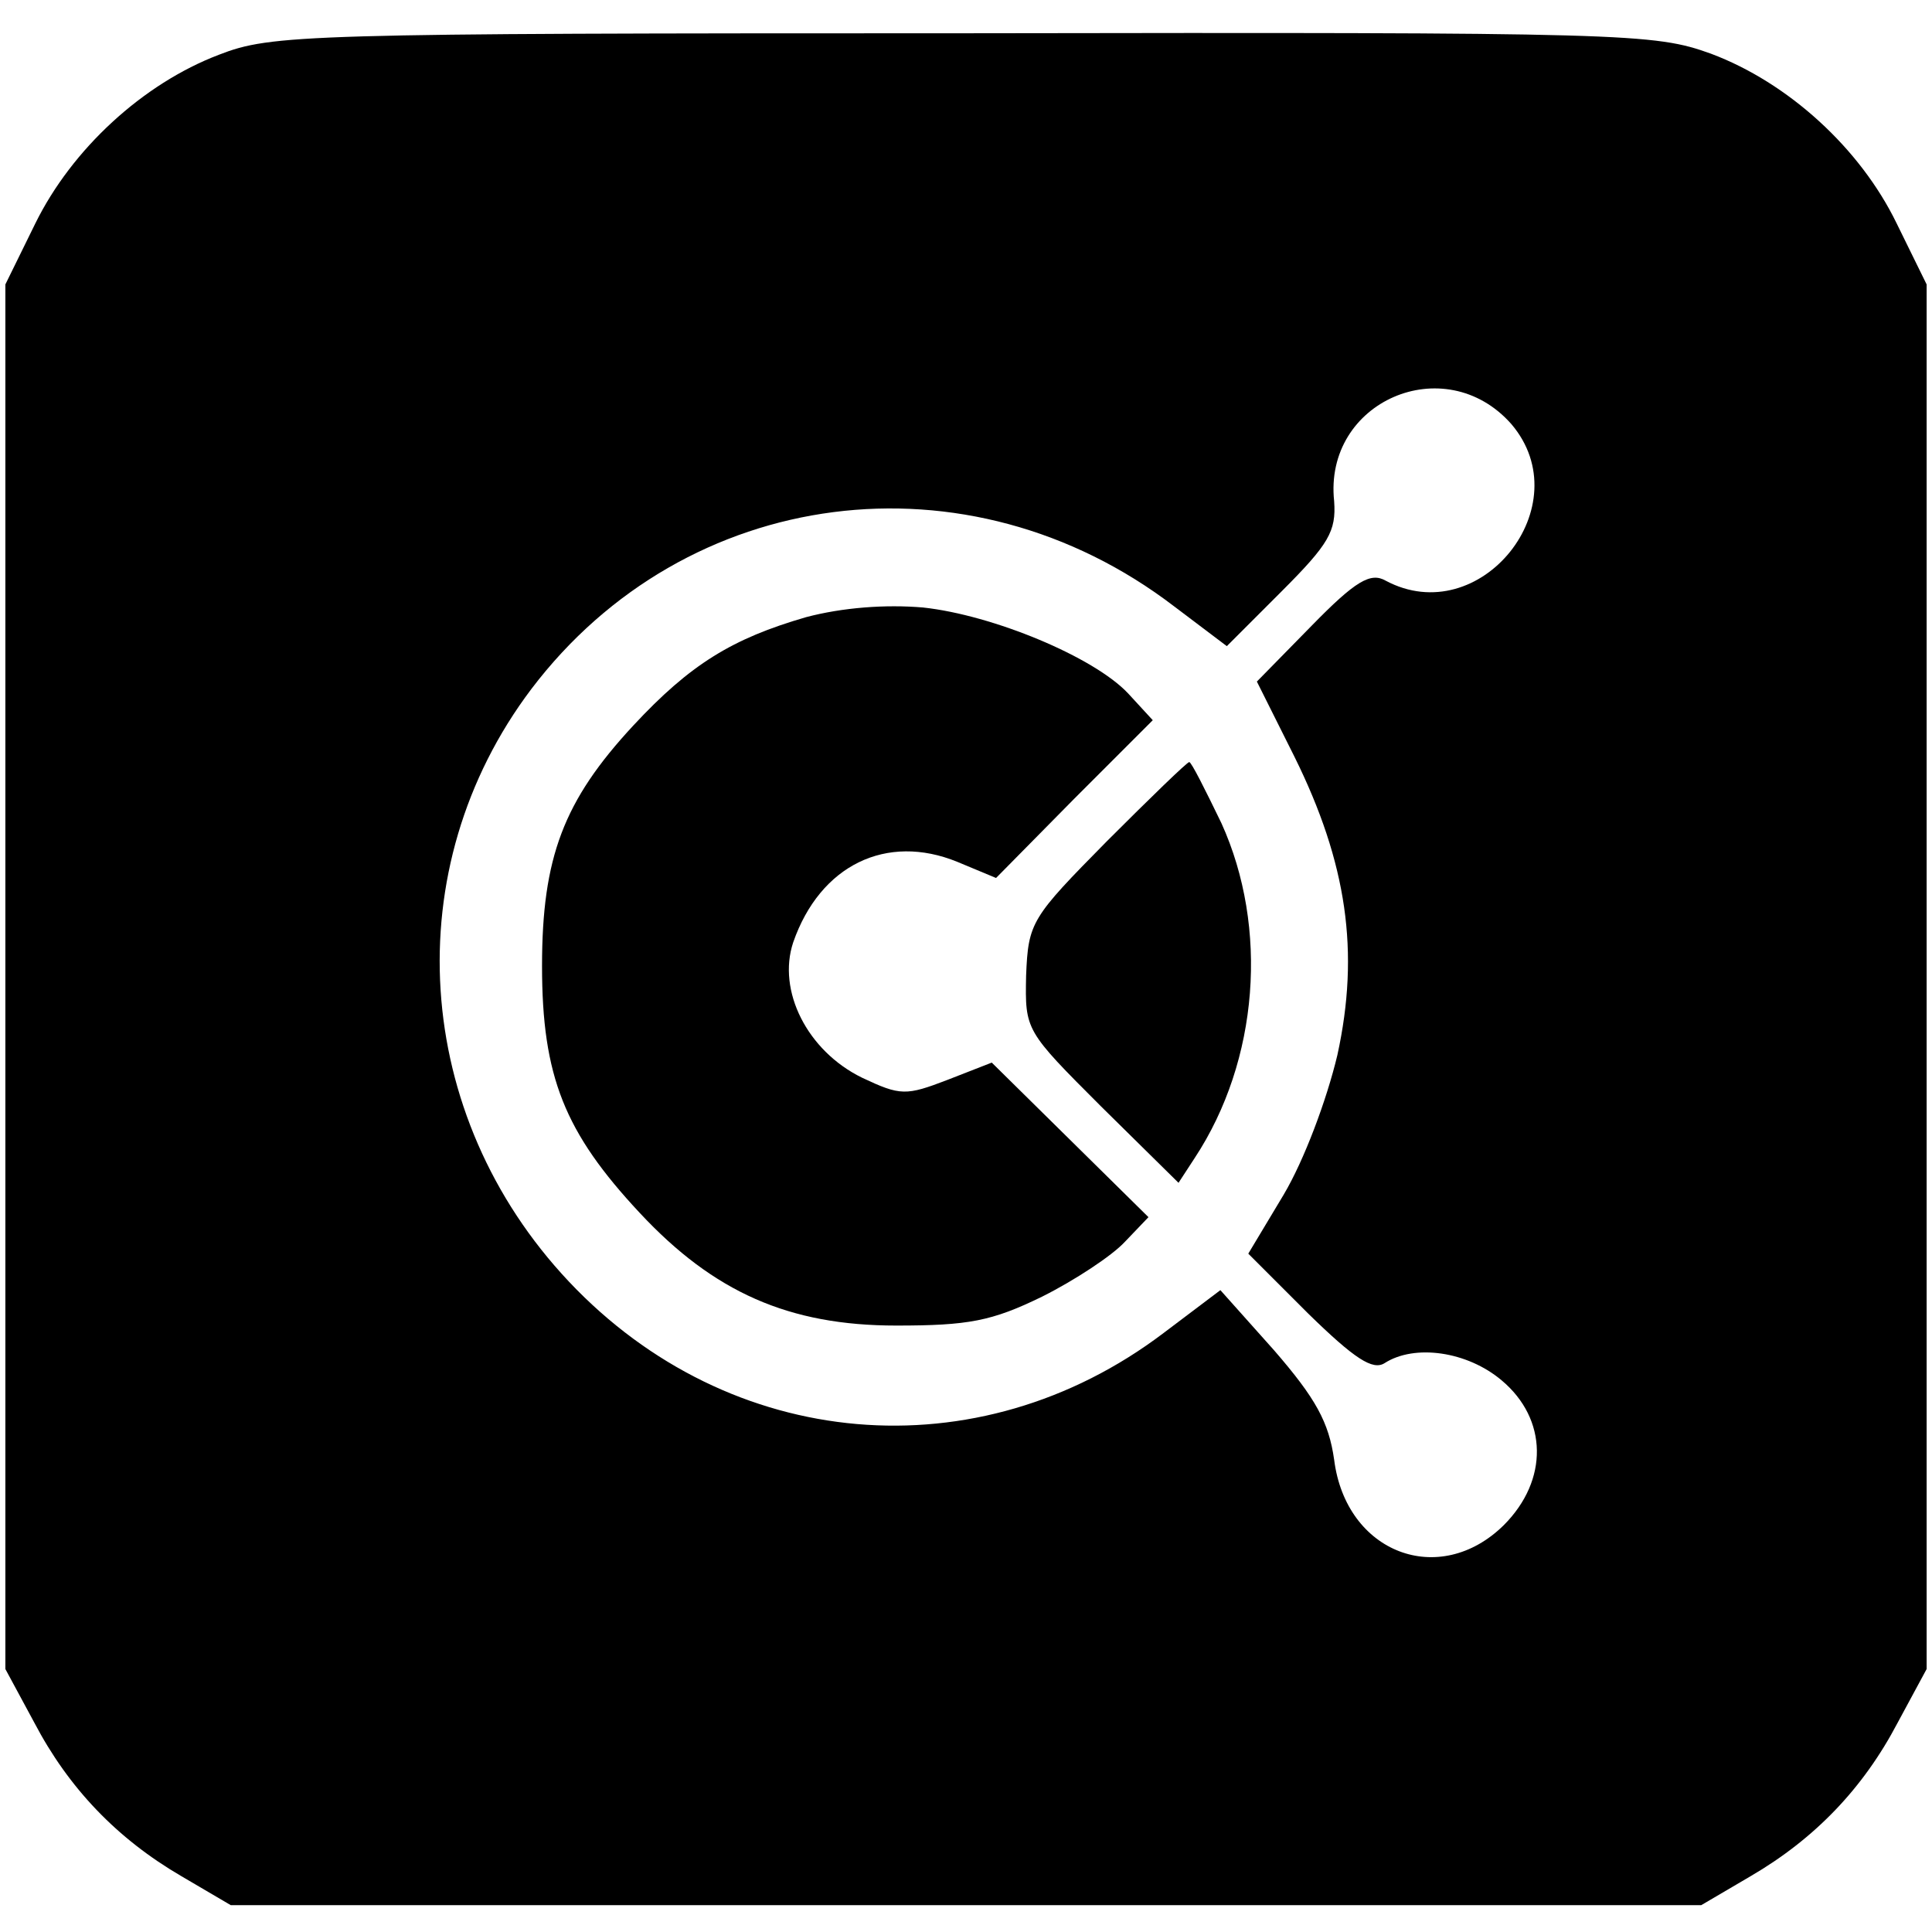 <svg version="1.0" xmlns="http://www.w3.org/2000/svg" width="240" height="240" viewBox="0 0 180 180"><path d="M20.4 5.1C13.3 7.8 6.7 13.9 3.3 20.8L.5 26.5v129l2.7 5c3.2 6.1 7.7 10.8 13.7 14.3l4.6 2.7h137l4.6-2.7c6-3.5 10.5-8.2 13.7-14.3l2.7-5v-129l-2.8-5.7c-3.4-7-10.1-13.1-17.3-15.8-5.3-1.9-7.5-2-69.7-1.9-61.5 0-64.4.1-69.3 2zm120.4 34.4c6.5 7.6-2.9 19.3-11.7 14.6-1.4-.8-2.8 0-6.9 4.2l-5.1 5.2 3.5 7c4.9 9.9 6.1 18.2 4 27.8-1 4.2-3.1 9.8-5 13l-3.3 5.5 5.6 5.6c4.3 4.2 6 5.3 7.1 4.6 2.8-1.8 7.7-1.1 10.9 1.6 4.3 3.6 4.4 9.3.2 13.5-6 5.9-14.7 2.6-15.8-6.1-.5-3.5-1.7-5.7-5.6-10.2l-5-5.6-5.3 4C91.1 137.3 68 135.3 53 119.4c-14.6-15.5-16.1-38.5-3.5-55.2 14.4-19 40.7-22.4 59.9-7.7l4.9 3.7 5.1-5.1c4.4-4.4 5.1-5.6 4.9-8.4-1-9.3 10.3-14.2 16.5-7.2z"/><path d="M75.1 57.5c-6.9 2-10.8 4.4-16.1 10.1-6.5 7-8.5 12.3-8.5 22.4 0 10.3 2.1 15.5 9.1 23 6.9 7.4 13.9 10.5 23.9 10.5 6.7 0 8.9-.4 13.6-2.7 3-1.5 6.5-3.8 7.7-5.1l2.2-2.3-7.3-7.2-7.3-7.2-4.1 1.6c-3.9 1.5-4.4 1.5-8-.2-5.1-2.5-7.9-8.1-6.4-12.6 2.5-7.2 8.7-10.2 15.3-7.5l3.6 1.5 7.3-7.4 7.3-7.3-2.3-2.5c-3.2-3.4-12.6-7.3-19.1-8-3.5-.3-7.5 0-10.9.9z"/><path d="M103.1 78.4c-7 7.1-7.3 7.5-7.5 12.5-.1 5.1-.1 5.1 7 12.2l7.2 7.1 1.5-2.3c6-9.1 6.9-21.5 2.5-31.2-1.5-3.1-2.8-5.7-3-5.7-.2 0-3.6 3.3-7.7 7.4z"/></svg>